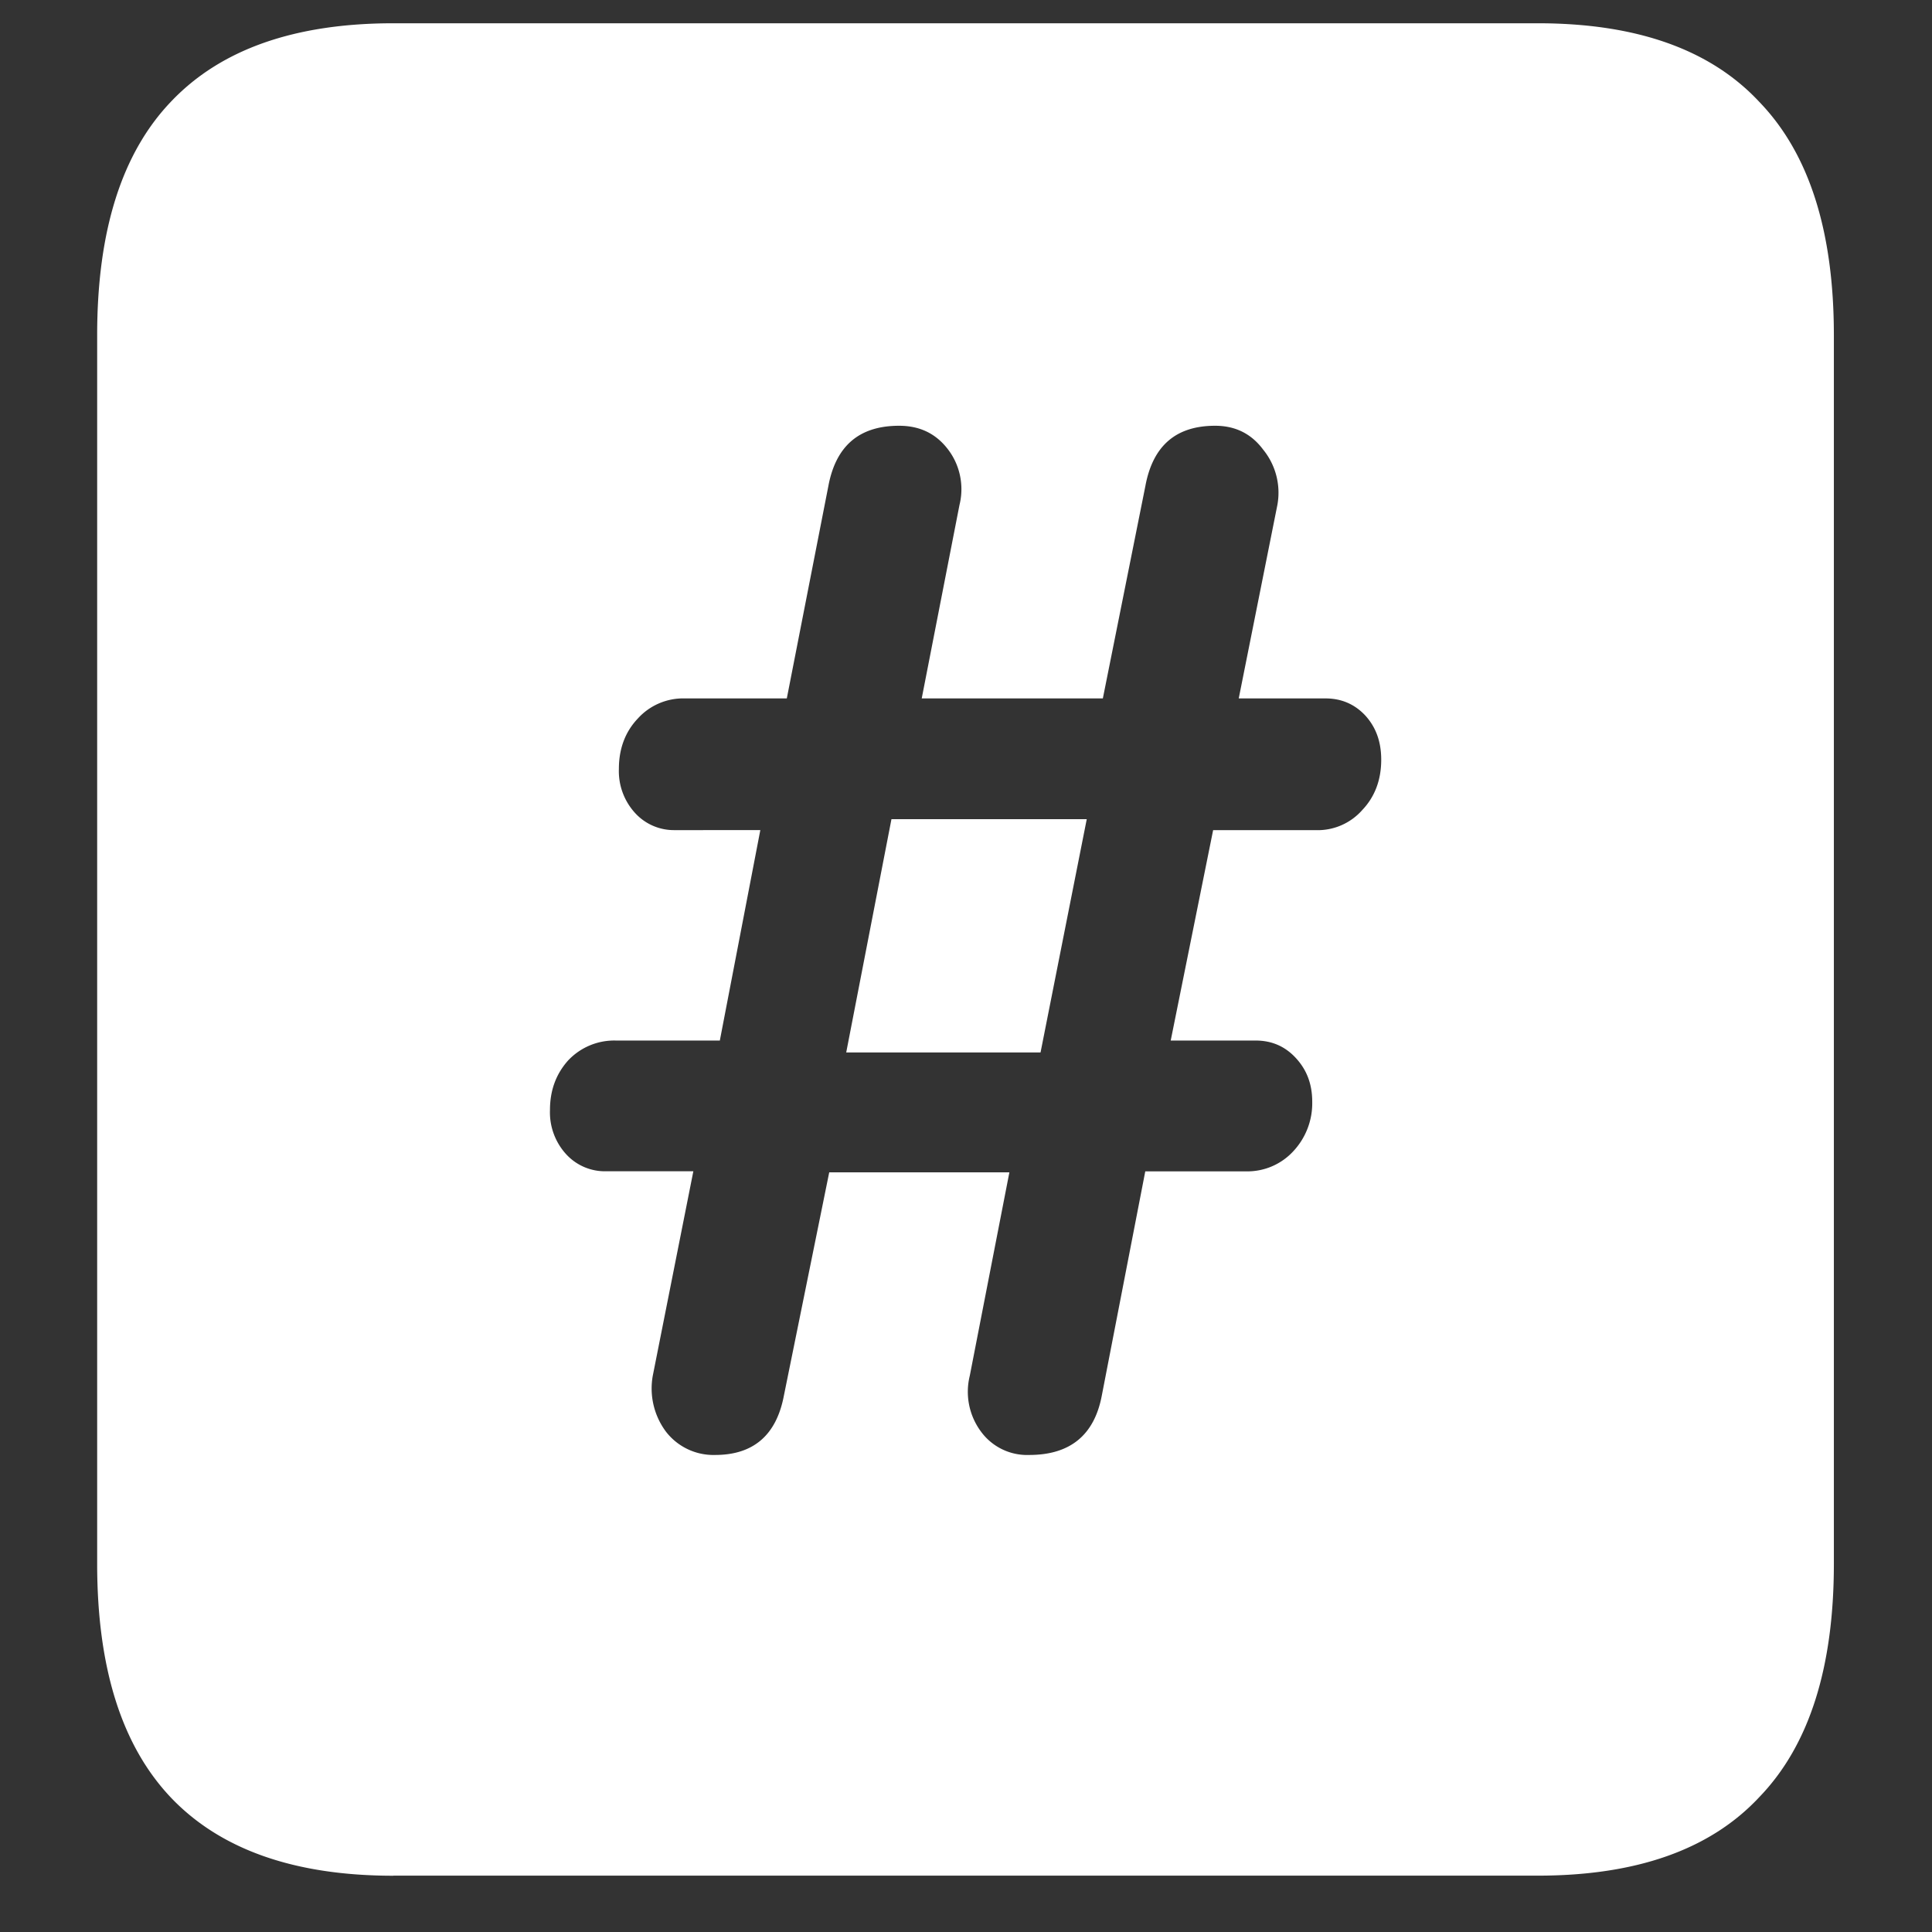 <svg xmlns="http://www.w3.org/2000/svg" width="24" height="24"><rect width="100%" height="100%" fill="#333333" stroke="none"/><path style="stroke:none;fill-rule:nonzero;fill:#fff;fill-opacity:1" d="M4.887 23.3h14.215c1.226 0 2.144-.323 2.753-.976.618-.64.926-1.605.926-2.898V4.164c0-1.293-.308-2.258-.926-2.898-.609-.653-1.527-.977-2.753-.977H4.887c-1.227 0-2.149.324-2.766.977-.61.64-.914 1.605-.914 2.898v15.262c0 1.293.305 2.258.914 2.902.617.649 1.54.973 2.766.973Zm3.996-5.226a.745.745 0 0 1-.61-.289.897.897 0 0 1-.164-.695l.504-2.54h-1.09a.652.652 0 0 1-.492-.214.77.77 0 0 1-.199-.547c0-.242.074-.445.223-.613a.786.786 0 0 1 .597-.25h1.29l.503-2.614H8.38a.652.652 0 0 1-.492-.214.77.77 0 0 1-.2-.547c0-.25.079-.461.235-.625a.761.761 0 0 1 .586-.25h1.265l.516-2.637c.094-.504.387-.75.879-.75.258 0 .46.098.61.297.148.195.199.45.14.687l-.469 2.403h2.25l.528-2.637c.093-.504.382-.75.867-.75.25 0 .449.098.597.297a.847.847 0 0 1 .176.687l-.48 2.403h1.078c.195 0 .36.07.492.21.133.145.2.325.2.552 0 .25-.079.46-.235.624a.738.738 0 0 1-.586.25H15.07l-.527 2.614h1.055c.203 0 .37.074.504.222.132.145.199.32.199.54a.872.872 0 0 1-.235.613.775.775 0 0 1-.586.25h-1.253l-.54 2.785c-.093.492-.394.738-.902.738a.709.709 0 0 1-.598-.289.83.83 0 0 1-.14-.695l.492-2.527h-2.238l-.563 2.773c-.093.492-.379.738-.855.738Zm1.629-5h2.414l.574-2.898h-2.426Zm0 0"/></svg>